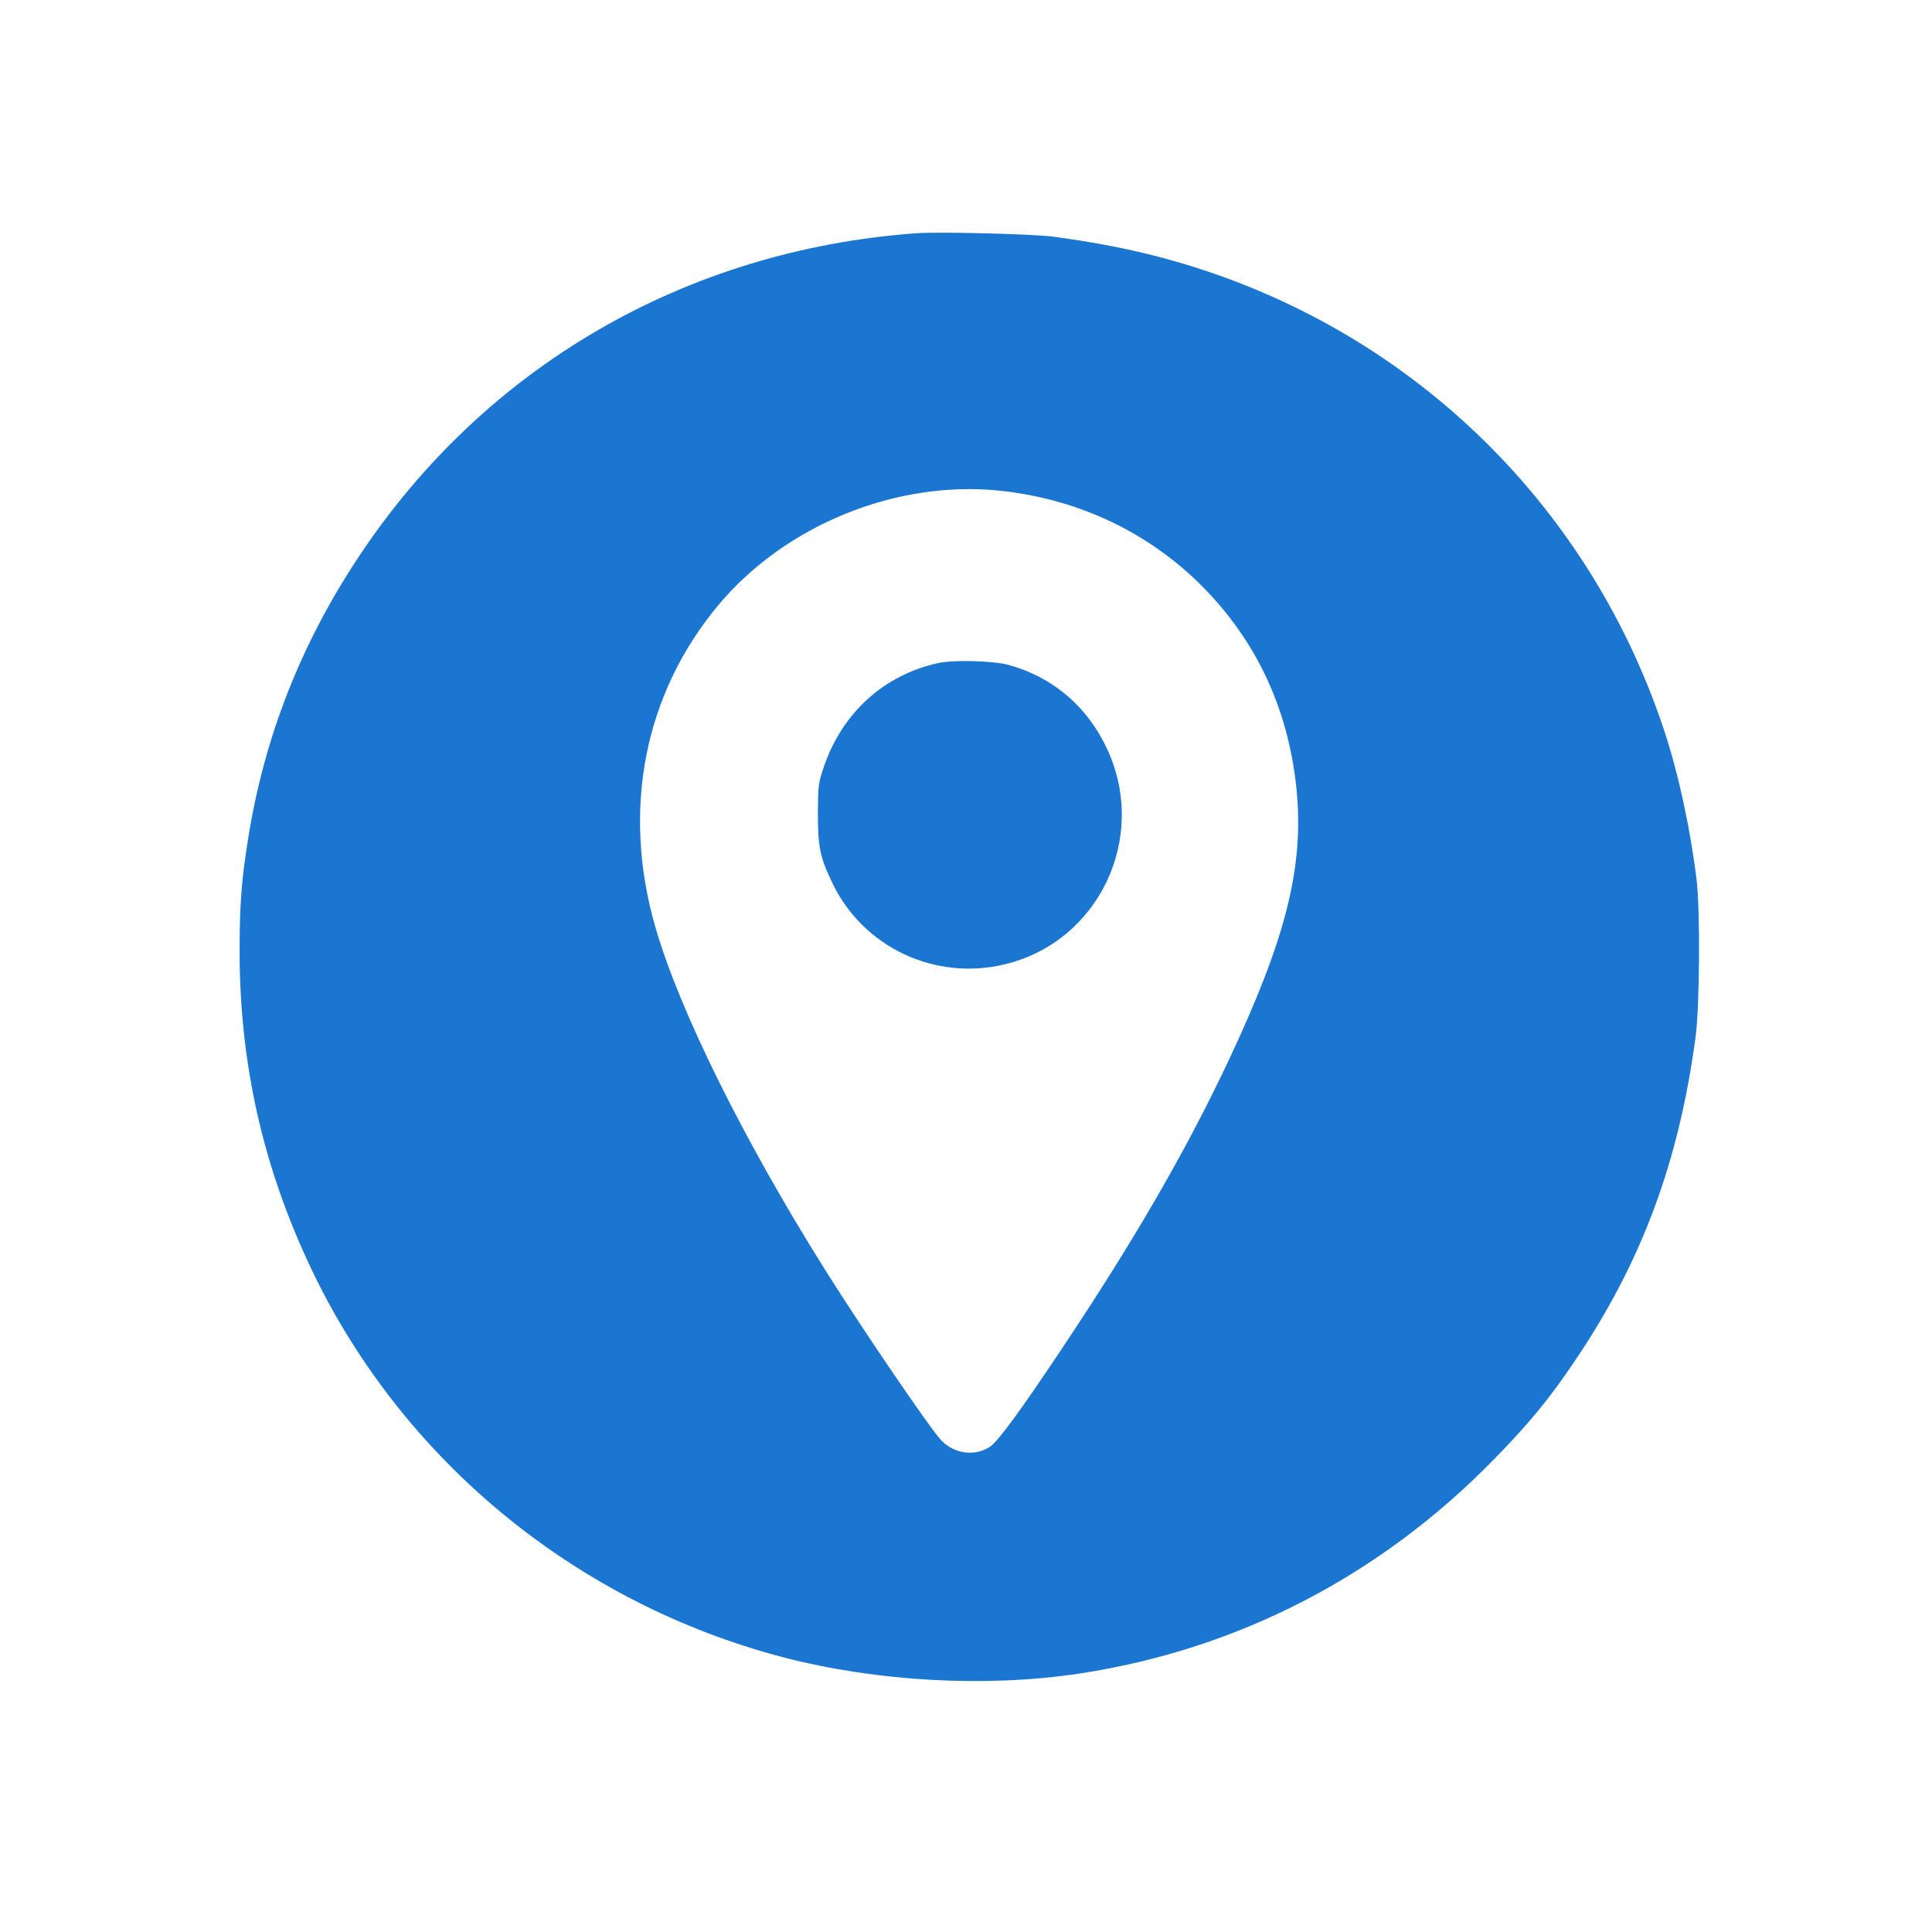 <?xml version="1.0" standalone="no"?>
<!DOCTYPE svg PUBLIC "-//W3C//DTD SVG 20010904//EN"
 "http://www.w3.org/TR/2001/REC-SVG-20010904/DTD/svg10.dtd">
<svg version="1.0" xmlns="http://www.w3.org/2000/svg"
 width="1024pt" height="1024pt" viewBox="0 0 1024 1024"
 preserveAspectRatio="xMidYMid meet">

<g transform="translate(0,1024) scale(0.1,-0.1)"
fill="#1a76d1" stroke="none">
<path d="M4860 9004 c-1226 -88 -2295 -708 -2964 -1723 -302 -457 -495 -949
-580 -1481 -36 -221 -46 -355 -46 -601 0 -601 126 -1154 385 -1695 484 -1010
1403 -1763 2500 -2049 495 -128 1072 -160 1567 -85 837 127 1591 516 2193
1132 186 189 298 325 434 528 353 522 550 1054 638 1715 22 165 25 676 5 835
-34 275 -97 564 -172 790 -420 1264 -1442 2206 -2739 2524 -147 36 -313 67
-502 92 -110 14 -596 26 -719 18z m431 -1364 c406 -41 770 -208 1053 -480 292
-282 467 -633 521 -1043 53 -412 -25 -775 -296 -1374 -234 -517 -520 -1020
-932 -1638 -223 -335 -347 -505 -390 -533 -80 -53 -191 -38 -259 35 -61 65
-417 588 -615 903 -430 685 -769 1368 -898 1811 -182 625 -61 1244 336 1716
353 420 937 657 1480 603z"/>
<path d="M4970 6725 c-285 -63 -505 -263 -602 -545 -31 -91 -32 -102 -33 -250
0 -180 11 -235 79 -375 165 -338 543 -515 912 -426 498 120 760 670 543 1139
-104 226 -289 384 -524 448 -84 22 -292 28 -375 9z"/>
</g>
</svg>
